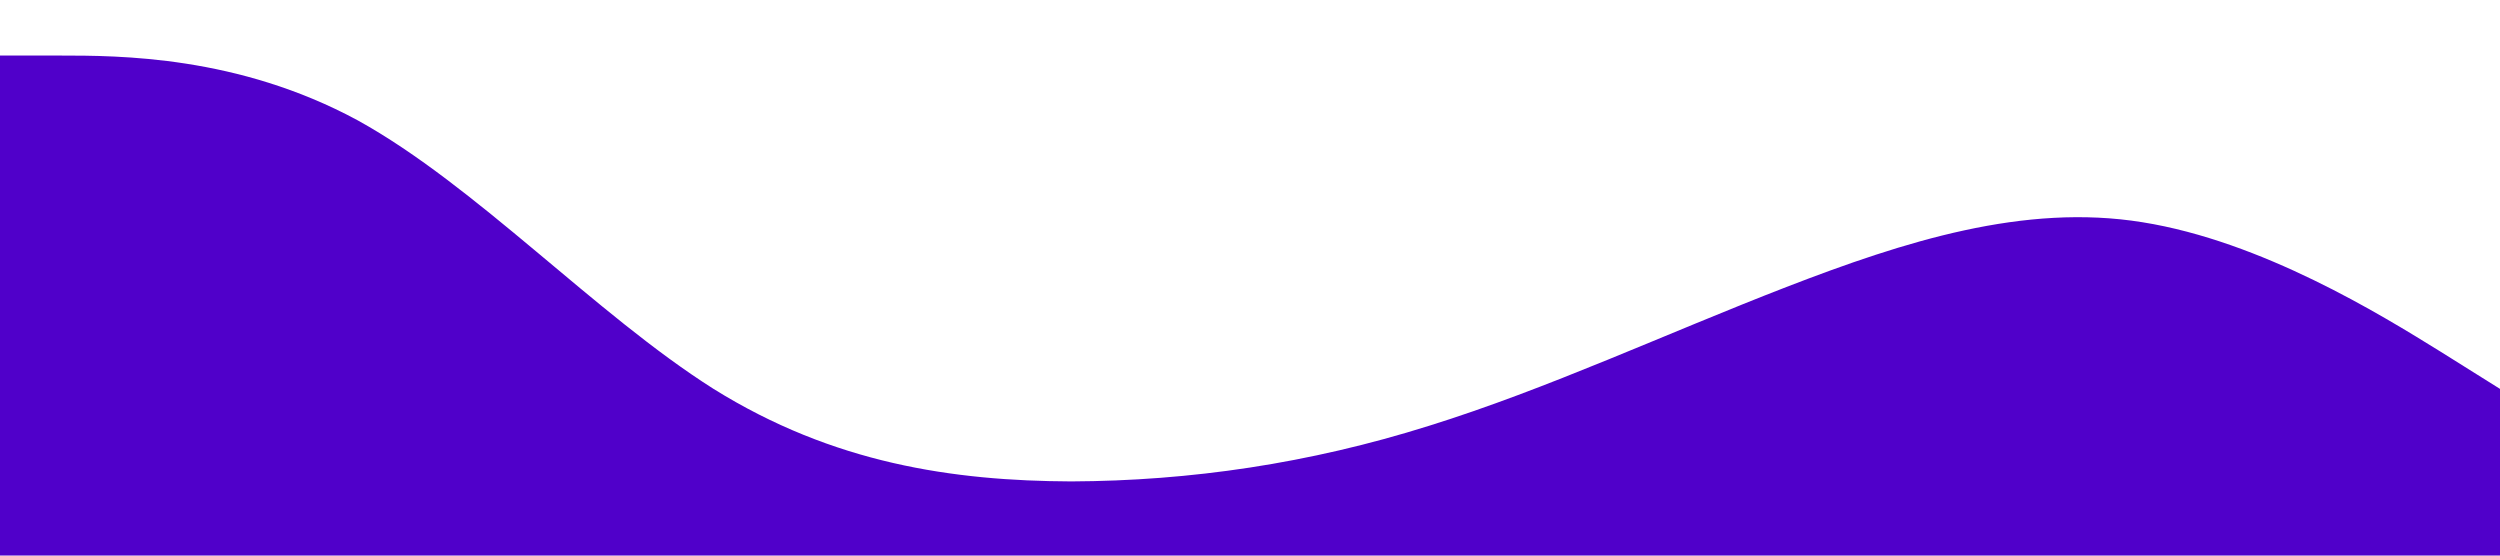 <?xml version="1.0" standalone="no"?><svg xmlns="http://www.w3.org/2000/svg" viewBox="0 0 1440 320"><path fill="#5000ca" fill-opacity="1" d="M0,32L34.3,32C68.6,32,137,32,206,69.3C274.3,107,343,181,411,224C480,267,549,277,617,277.3C685.7,277,754,267,823,245.3C891.4,224,960,192,1029,165.3C1097.1,139,1166,117,1234,128C1302.9,139,1371,181,1406,202.7L1440,224L1440,320L1405.7,320C1371.4,320,1303,320,1234,320C1165.7,320,1097,320,1029,320C960,320,891,320,823,320C754.3,320,686,320,617,320C548.6,320,480,320,411,320C342.9,320,274,320,206,320C137.1,320,69,320,34,320L0,320Z"></path></svg>